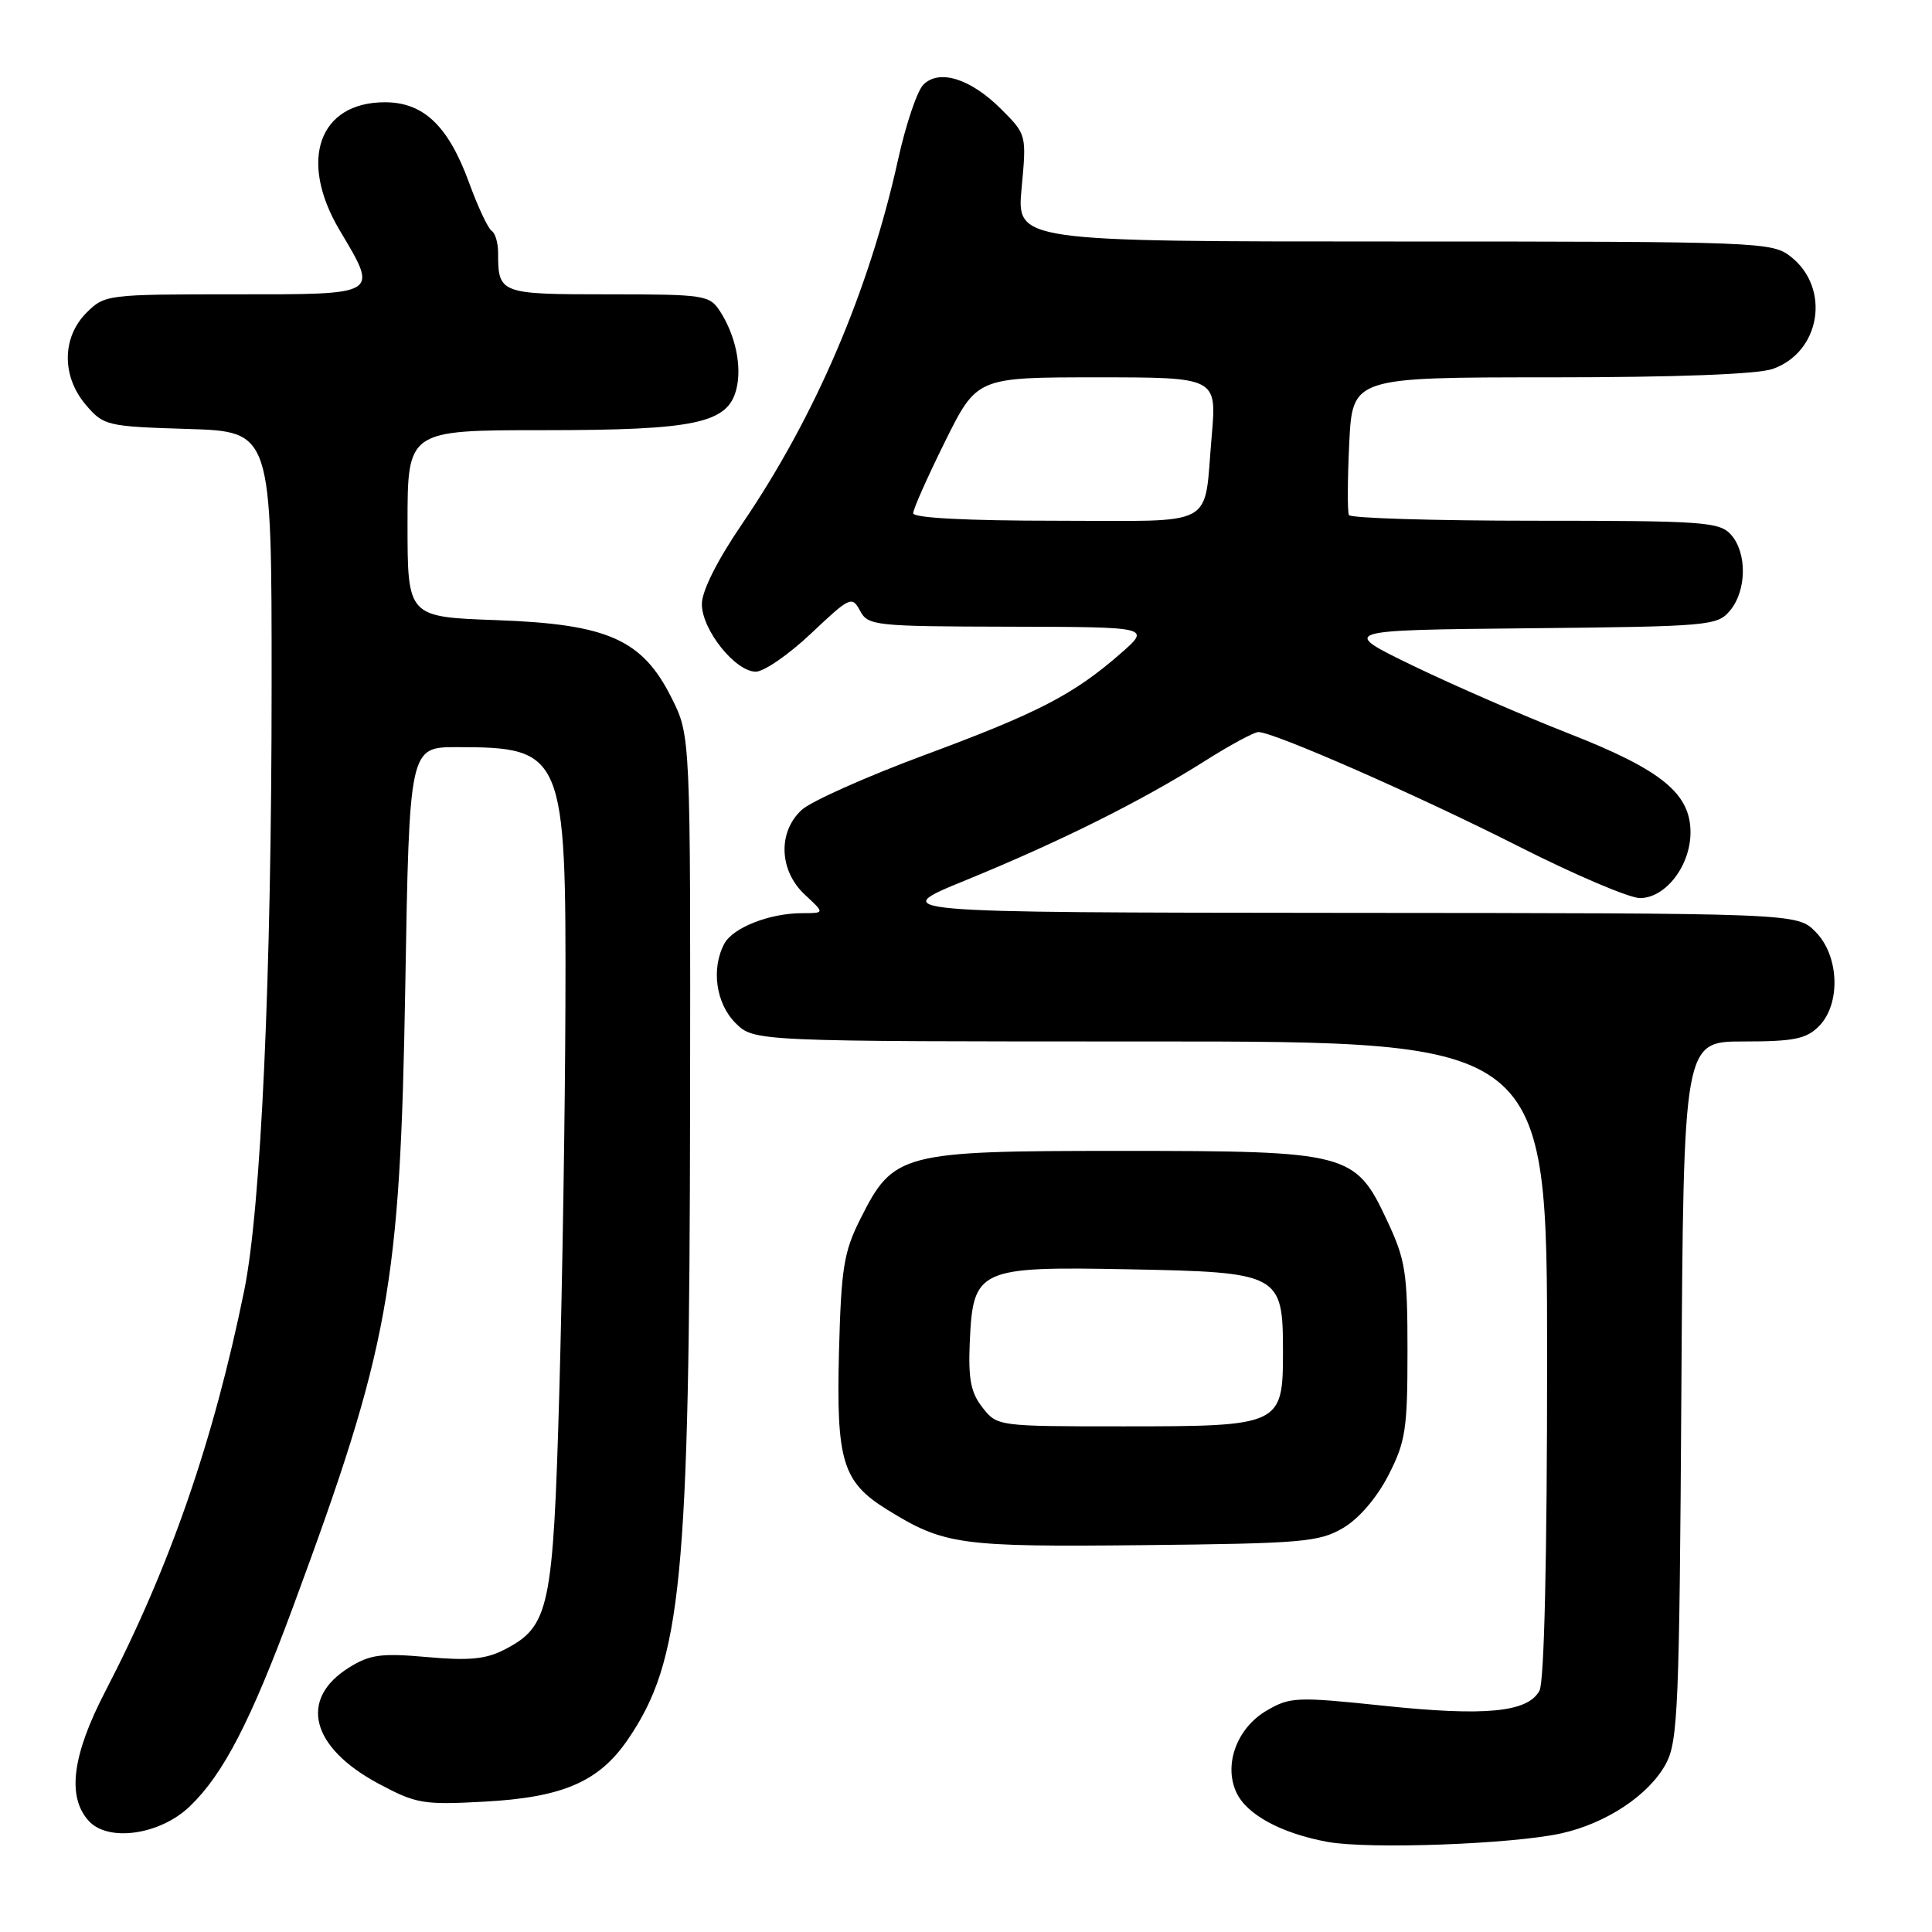 <?xml version="1.0" encoding="UTF-8" standalone="no"?>
<!DOCTYPE svg PUBLIC "-//W3C//DTD SVG 1.1//EN" "http://www.w3.org/Graphics/SVG/1.1/DTD/svg11.dtd" >
<svg xmlns="http://www.w3.org/2000/svg" xmlns:xlink="http://www.w3.org/1999/xlink" version="1.1" viewBox="0 0 256 256">
 <g >
 <path fill="currentColor"
d=" M 206.88 242.93 C 212.83 241.61 218.47 237.87 220.72 233.75 C 222.34 230.79 222.53 226.36 222.79 184.25 C 223.08 138.00 223.08 138.00 231.04 138.00 C 237.67 138.00 239.33 137.67 241.00 136.00 C 243.95 133.05 243.72 126.62 240.55 123.45 C 238.09 121.00 238.09 121.00 177.80 120.96 C 117.50 120.91 117.50 120.91 128.00 116.62 C 140.49 111.51 151.18 106.18 159.58 100.88 C 162.95 98.74 166.18 97.00 166.74 97.00 C 168.77 97.00 187.78 105.35 201.13 112.10 C 208.62 115.90 215.90 119.00 217.30 119.00 C 220.70 119.00 224.00 114.71 224.00 110.29 C 224.00 105.12 220.13 101.99 207.79 97.16 C 201.91 94.86 192.68 90.84 187.29 88.24 C 177.50 83.50 177.50 83.50 202.50 83.25 C 226.57 83.01 227.57 82.92 229.25 80.89 C 231.46 78.23 231.51 73.22 229.35 70.83 C 227.83 69.15 225.66 69.00 203.40 69.00 C 190.05 69.00 178.95 68.66 178.74 68.25 C 178.53 67.84 178.55 63.56 178.78 58.75 C 179.21 50.00 179.21 50.00 205.45 50.00 C 222.08 50.00 232.87 49.59 234.88 48.89 C 241.24 46.67 242.61 38.20 237.29 34.01 C 234.80 32.06 233.32 32.00 184.72 32.00 C 134.71 32.00 134.71 32.00 135.37 24.91 C 136.03 17.86 136.02 17.82 132.67 14.47 C 128.62 10.42 124.46 9.11 122.35 11.22 C 121.53 12.04 120.03 16.48 119.01 21.10 C 115.17 38.50 108.05 55.14 98.36 69.38 C 95.03 74.26 93.00 78.31 93.00 80.05 C 93.00 83.45 97.43 89.00 100.15 89.00 C 101.23 89.00 104.53 86.72 107.48 83.93 C 112.62 79.07 112.90 78.94 113.96 80.93 C 115.02 82.91 115.89 83.00 133.79 83.04 C 152.50 83.08 152.50 83.08 148.50 86.58 C 142.28 92.02 137.60 94.45 122.50 100.05 C 114.80 102.91 107.49 106.17 106.25 107.30 C 103.04 110.22 103.22 115.37 106.65 118.55 C 109.29 121.00 109.29 121.00 106.30 121.00 C 102.00 121.00 97.12 122.91 95.98 125.04 C 94.21 128.34 94.86 132.95 97.45 135.55 C 99.91 138.00 99.91 138.00 152.45 138.00 C 205.00 138.00 205.00 138.00 205.00 180.07 C 205.00 206.53 204.62 222.83 203.99 224.02 C 202.45 226.89 196.83 227.44 183.34 226.02 C 171.81 224.81 170.94 224.85 167.84 226.66 C 163.92 228.95 162.12 233.77 163.81 237.47 C 165.15 240.43 169.74 242.92 175.90 244.06 C 181.38 245.06 200.37 244.37 206.88 242.93 Z  M 25.14 239.36 C 29.57 235.13 33.21 228.09 38.80 213.00 C 51.62 178.33 53.02 170.65 53.70 130.75 C 54.24 99.00 54.24 99.00 60.55 99.00 C 74.67 99.00 75.03 99.84 74.92 133.22 C 74.88 147.12 74.51 170.20 74.11 184.50 C 73.29 213.23 72.81 215.50 66.83 218.59 C 64.39 219.85 62.13 220.07 56.60 219.57 C 50.54 219.03 49.03 219.23 46.28 220.94 C 39.54 225.12 41.16 231.53 50.17 236.35 C 55.14 239.01 56.09 239.17 64.15 238.73 C 74.57 238.17 79.37 236.09 83.19 230.50 C 90.33 220.04 91.36 209.53 91.44 146.50 C 91.50 97.50 91.50 97.50 89.00 92.50 C 85.11 84.72 80.56 82.70 65.77 82.17 C 54.00 81.75 54.00 81.75 54.00 69.38 C 54.00 57.00 54.00 57.00 72.03 57.00 C 92.16 57.00 96.44 56.09 97.57 51.57 C 98.33 48.56 97.46 44.42 95.41 41.25 C 94.02 39.10 93.35 39.00 80.58 39.00 C 66.20 39.00 66.00 38.92 66.00 33.48 C 66.00 32.18 65.62 30.88 65.15 30.59 C 64.68 30.30 63.33 27.43 62.16 24.22 C 59.41 16.68 56.13 13.55 51.00 13.55 C 42.25 13.55 39.52 21.26 45.00 30.50 C 50.16 39.20 50.50 39.00 30.95 39.00 C 14.19 39.00 13.87 39.04 11.45 41.45 C 8.18 44.73 8.16 49.91 11.41 53.69 C 13.74 56.41 14.19 56.51 24.91 56.84 C 36.00 57.18 36.00 57.18 35.99 90.84 C 35.99 129.28 34.59 160.08 32.36 171.00 C 28.29 190.94 22.51 207.63 13.95 224.12 C 9.56 232.58 8.86 238.08 11.75 241.27 C 14.32 244.12 21.20 243.14 25.14 239.36 Z  M 177.96 202.47 C 180.06 201.24 182.41 198.50 183.96 195.50 C 186.25 191.04 186.50 189.41 186.50 179.03 C 186.50 168.58 186.25 166.96 183.79 161.72 C 179.58 152.72 178.72 152.50 148.50 152.50 C 119.39 152.50 118.39 152.76 114.00 161.52 C 111.80 165.89 111.46 168.04 111.17 179.15 C 110.80 193.65 111.63 196.38 117.61 200.07 C 125.12 204.71 127.17 204.99 151.50 204.74 C 172.56 204.52 174.79 204.33 177.96 202.47 Z  M 121.00 68.01 C 121.00 67.47 122.90 63.20 125.22 58.51 C 129.45 50.00 129.45 50.00 145.34 50.00 C 161.23 50.00 161.23 50.00 160.56 57.75 C 159.46 70.18 161.63 69.00 139.93 69.00 C 128.17 69.00 121.00 68.63 121.00 68.01 Z  M 130.19 186.51 C 128.63 184.53 128.29 182.74 128.50 177.81 C 128.93 168.12 129.64 167.80 149.59 168.19 C 169.60 168.57 170.00 168.79 170.00 179.10 C 170.00 188.88 169.74 189.00 148.85 189.00 C 132.24 189.00 132.13 188.99 130.19 186.51 Z "/>
</g>
</svg>